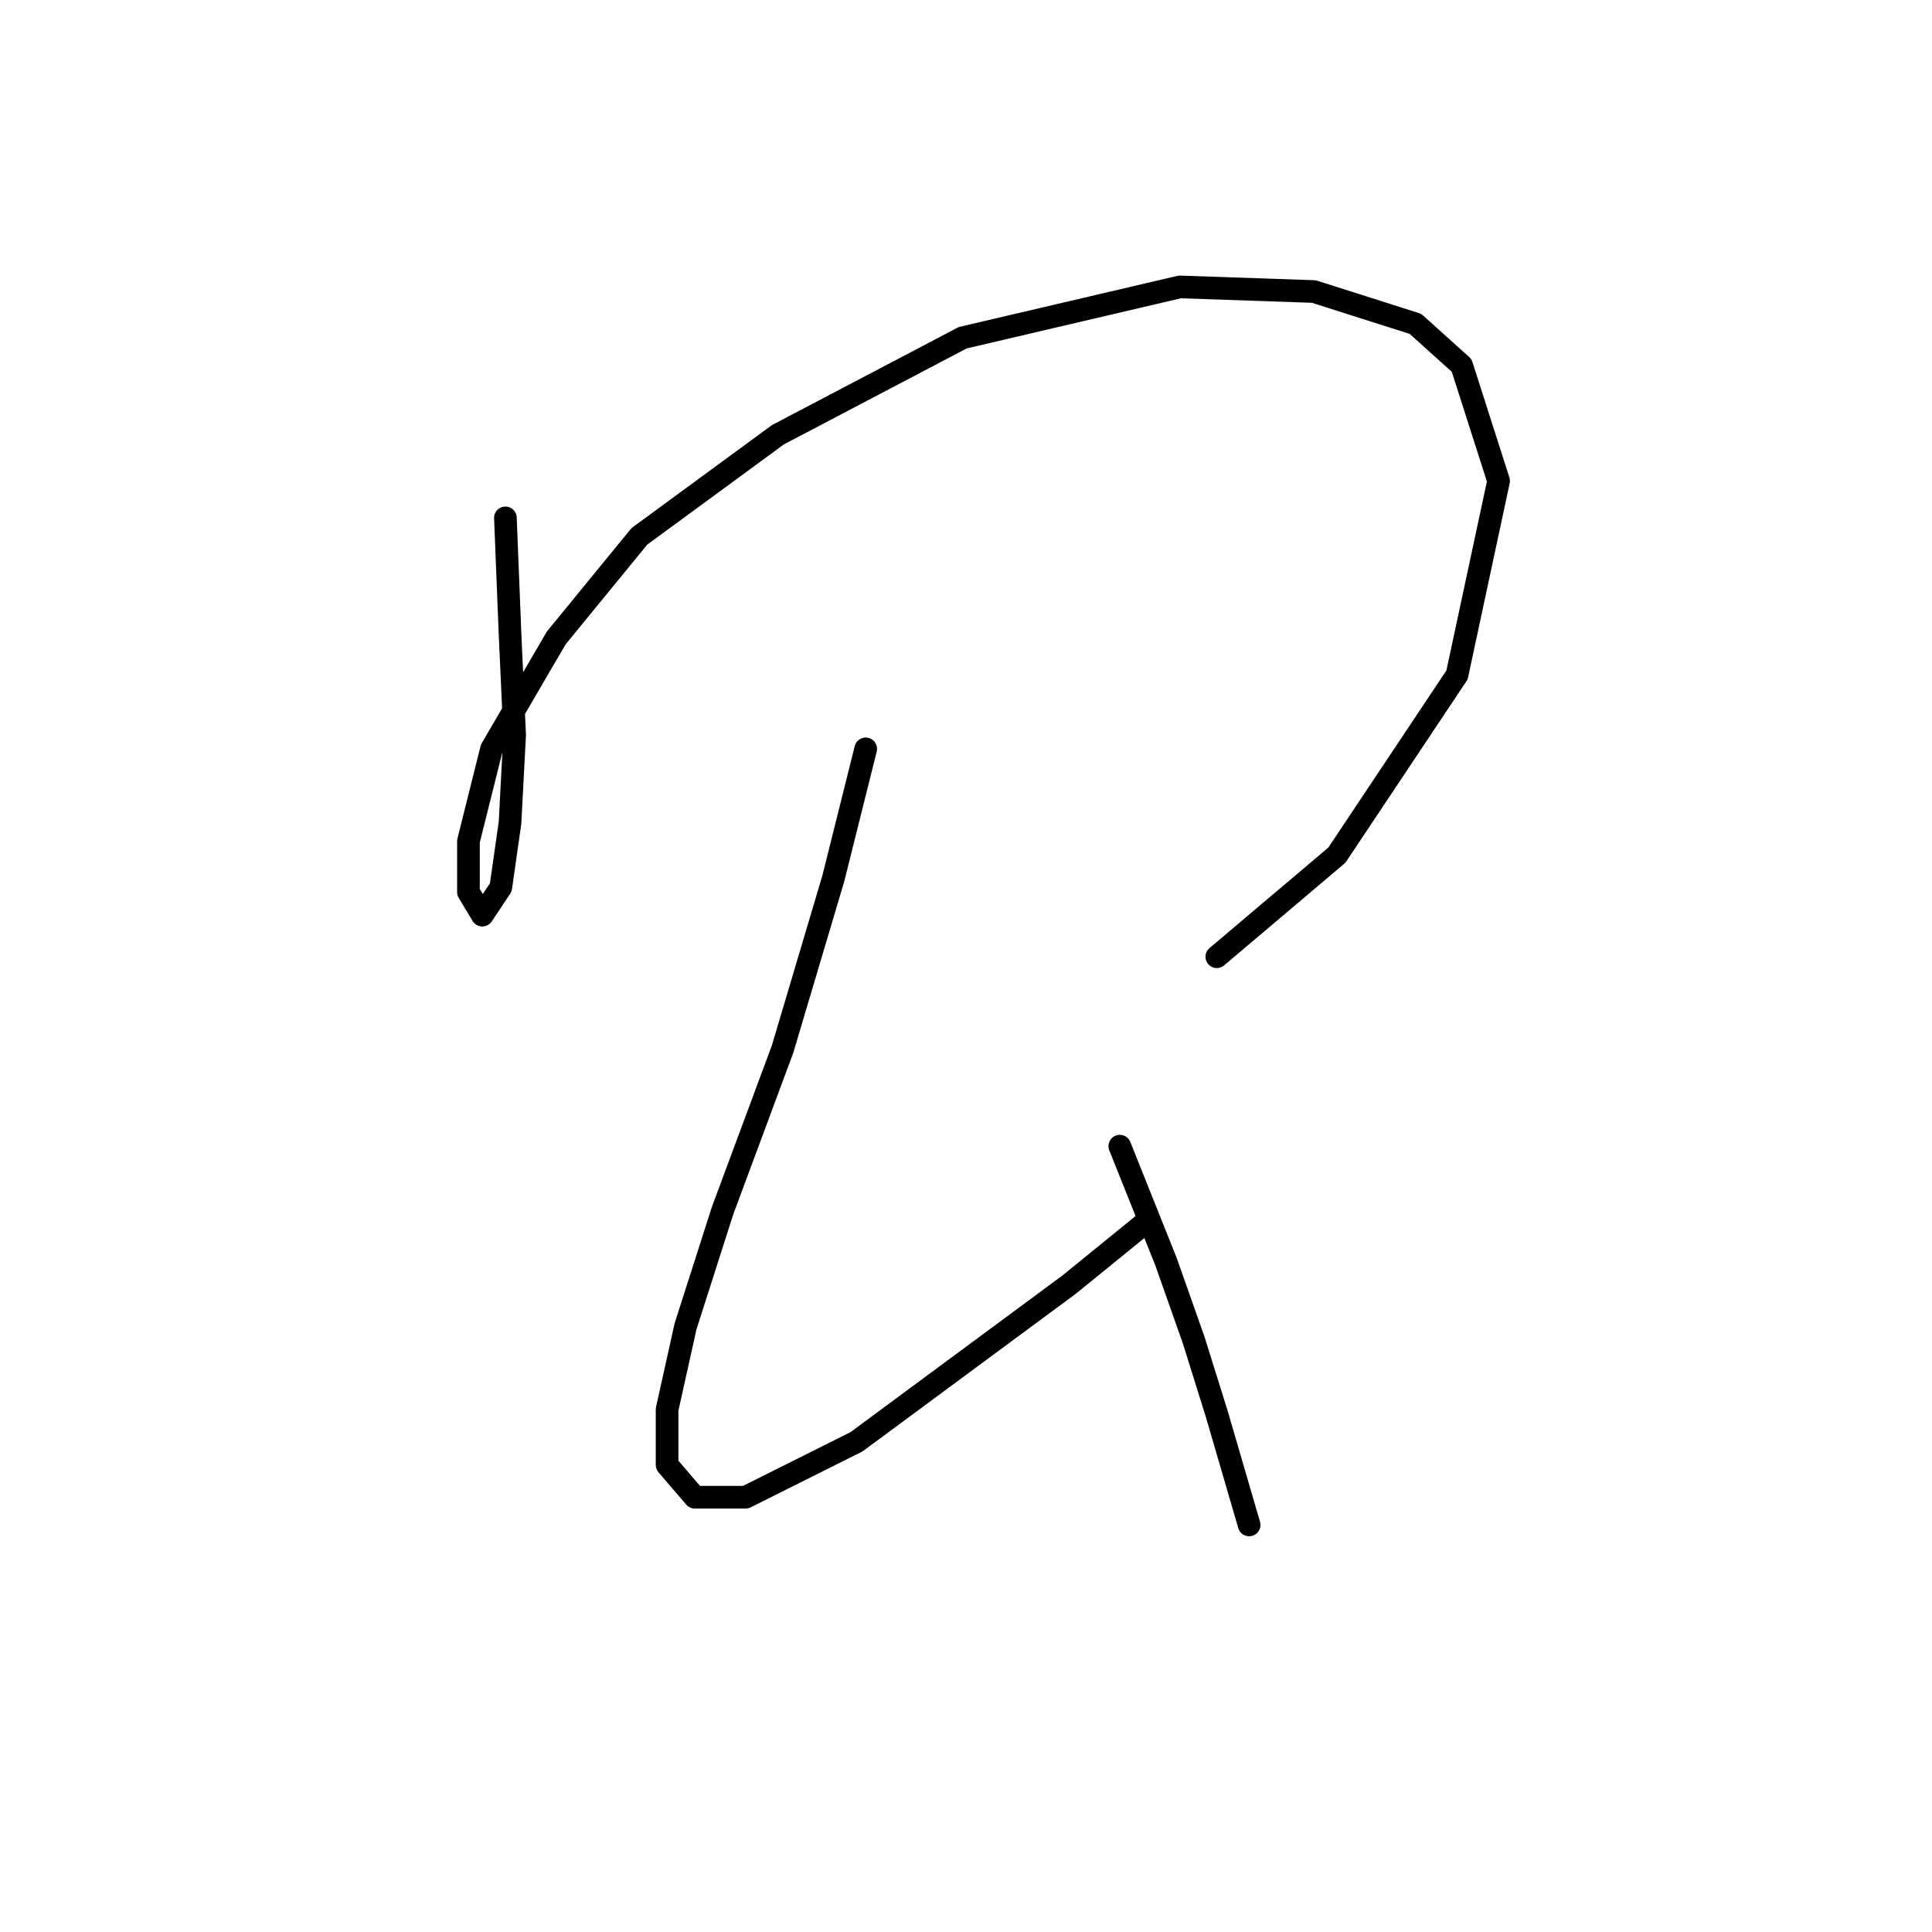 <?xml version="1.0" standalone="no"?>
    <svg width="256" height="256" xmlns="http://www.w3.org/2000/svg" version="1.1">
    <polyline stroke="black" stroke-width="3" stroke-linecap="round" fill="transparent" stroke-linejoin="round" points="66.968 68.622 67.58 83.925 68.192 97.392 67.58 109.022 66.356 117.591 63.907 121.264 62.071 118.204 62.071 111.47 65.131 99.228 73.701 84.537 84.719 71.071 103.082 57.604 127.567 44.75 156.336 38.017 174.088 38.629 187.554 42.914 193.675 48.423 198.572 63.726 193.063 89.434 177.148 113.307 161.233 126.773 161.233 126.773 " />
        <polyline stroke="black" stroke-width="3" stroke-linecap="round" fill="transparent" stroke-linejoin="round" points="114.713 99.228 110.428 116.367 103.695 139.015 95.737 160.439 90.84 175.742 88.392 186.76 88.392 194.106 92.064 198.39 98.798 198.39 113.488 191.045 127.567 180.639 141.646 170.233 151.439 162.276 151.439 162.276 " />
        <polyline stroke="black" stroke-width="3" stroke-linecap="round" fill="transparent" stroke-linejoin="round" points="148.379 151.87 154.5 167.173 158.173 177.579 161.233 187.372 165.518 202.063 165.518 202.063 " />
        </svg>